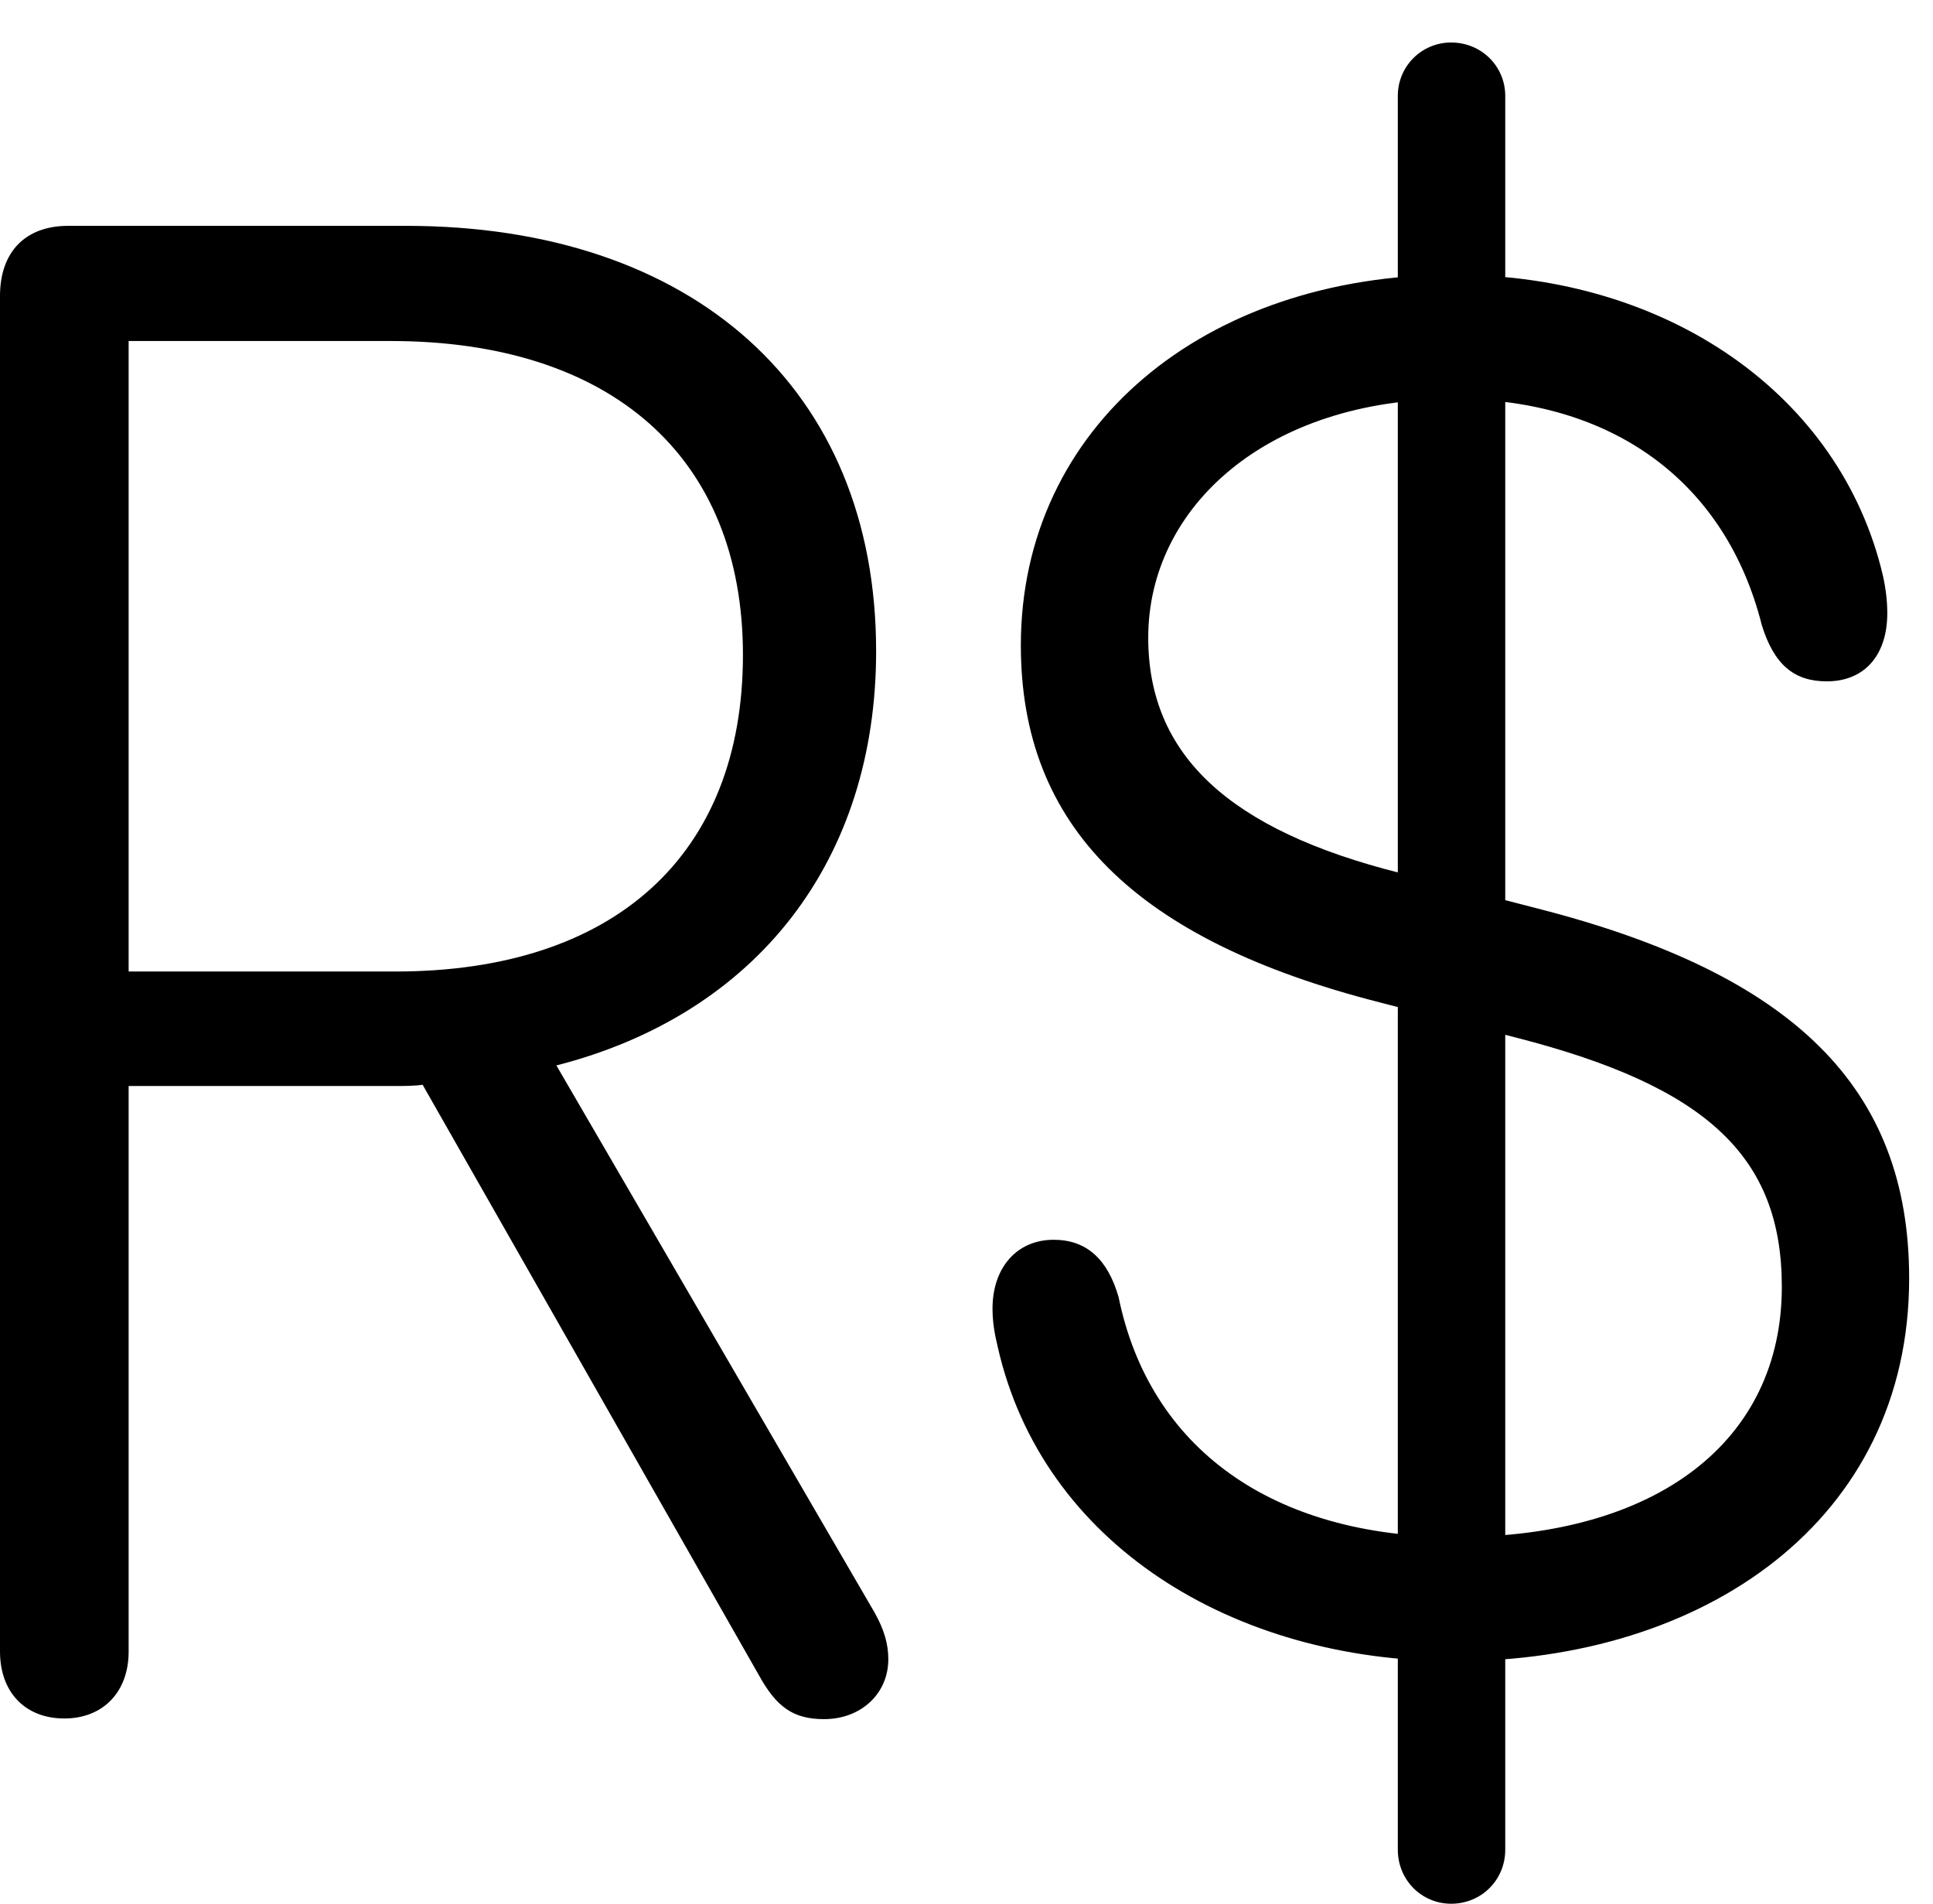 <svg version="1.1" xmlns="http://www.w3.org/2000/svg" xmlns:xlink="http://www.w3.org/1999/xlink" width="29.346" height="28.896" viewBox="0 0 29.346 28.896">
 <g>
  <rect height="28.896" opacity="0" width="29.346" x="0" y="0"/>
  <path d="M0.977 26.084C1.562 26.084 1.953 25.684 1.953 25.068L1.953 16.484L5.986 16.484C6.123 16.484 6.299 16.484 6.416 16.465L11.523 25.43C11.787 25.908 12.041 26.094 12.51 26.094C13.076 26.094 13.486 25.703 13.486 25.186C13.486 24.961 13.428 24.746 13.281 24.482L8.447 16.172C11.494 15.391 13.301 13.057 13.301 9.883C13.301 5.908 10.527 3.428 6.162 3.428L1.035 3.428C0.381 3.428 0 3.828 0 4.492L0 25.068C0 25.684 0.381 26.084 0.977 26.084ZM1.953 14.746L1.953 5.176L5.928 5.176C9.268 5.176 11.279 6.924 11.279 9.941C11.279 12.979 9.326 14.746 6.006 14.746ZM22.08 25.215C25.869 25.215 28.984 23.086 28.984 19.404C28.984 16.514 27.236 14.785 23.34 13.789L21.26 13.252C18.652 12.598 17.432 11.455 17.432 9.678C17.432 7.695 19.238 6.055 22.07 6.055C24.482 6.055 26.201 7.314 26.748 9.492C26.934 10.088 27.236 10.342 27.734 10.342C28.301 10.342 28.652 9.951 28.652 9.307C28.652 9.141 28.633 8.945 28.584 8.73C27.939 5.996 25.322 4.17 22.07 4.17C18.281 4.17 15.498 6.484 15.498 9.795C15.498 12.539 17.236 14.268 20.947 15.215L23.027 15.752C25.918 16.494 27.051 17.559 27.051 19.531C27.051 21.875 25.156 23.33 22.109 23.33C19.316 23.33 17.451 21.982 16.982 19.688C16.816 19.111 16.494 18.818 15.996 18.818C15.44 18.818 15.068 19.238 15.068 19.863C15.068 20.059 15.098 20.244 15.146 20.439C15.82 23.428 18.711 25.215 22.08 25.215ZM22.031 28.896C22.49 28.896 22.852 28.535 22.852 28.076L22.852 1.455C22.852 1.006 22.49 0.645 22.031 0.645C21.582 0.645 21.221 1.006 21.221 1.455L21.221 28.076C21.221 28.535 21.582 28.896 22.031 28.896Z" fill="currentColor"/>
 </g>
</svg>
